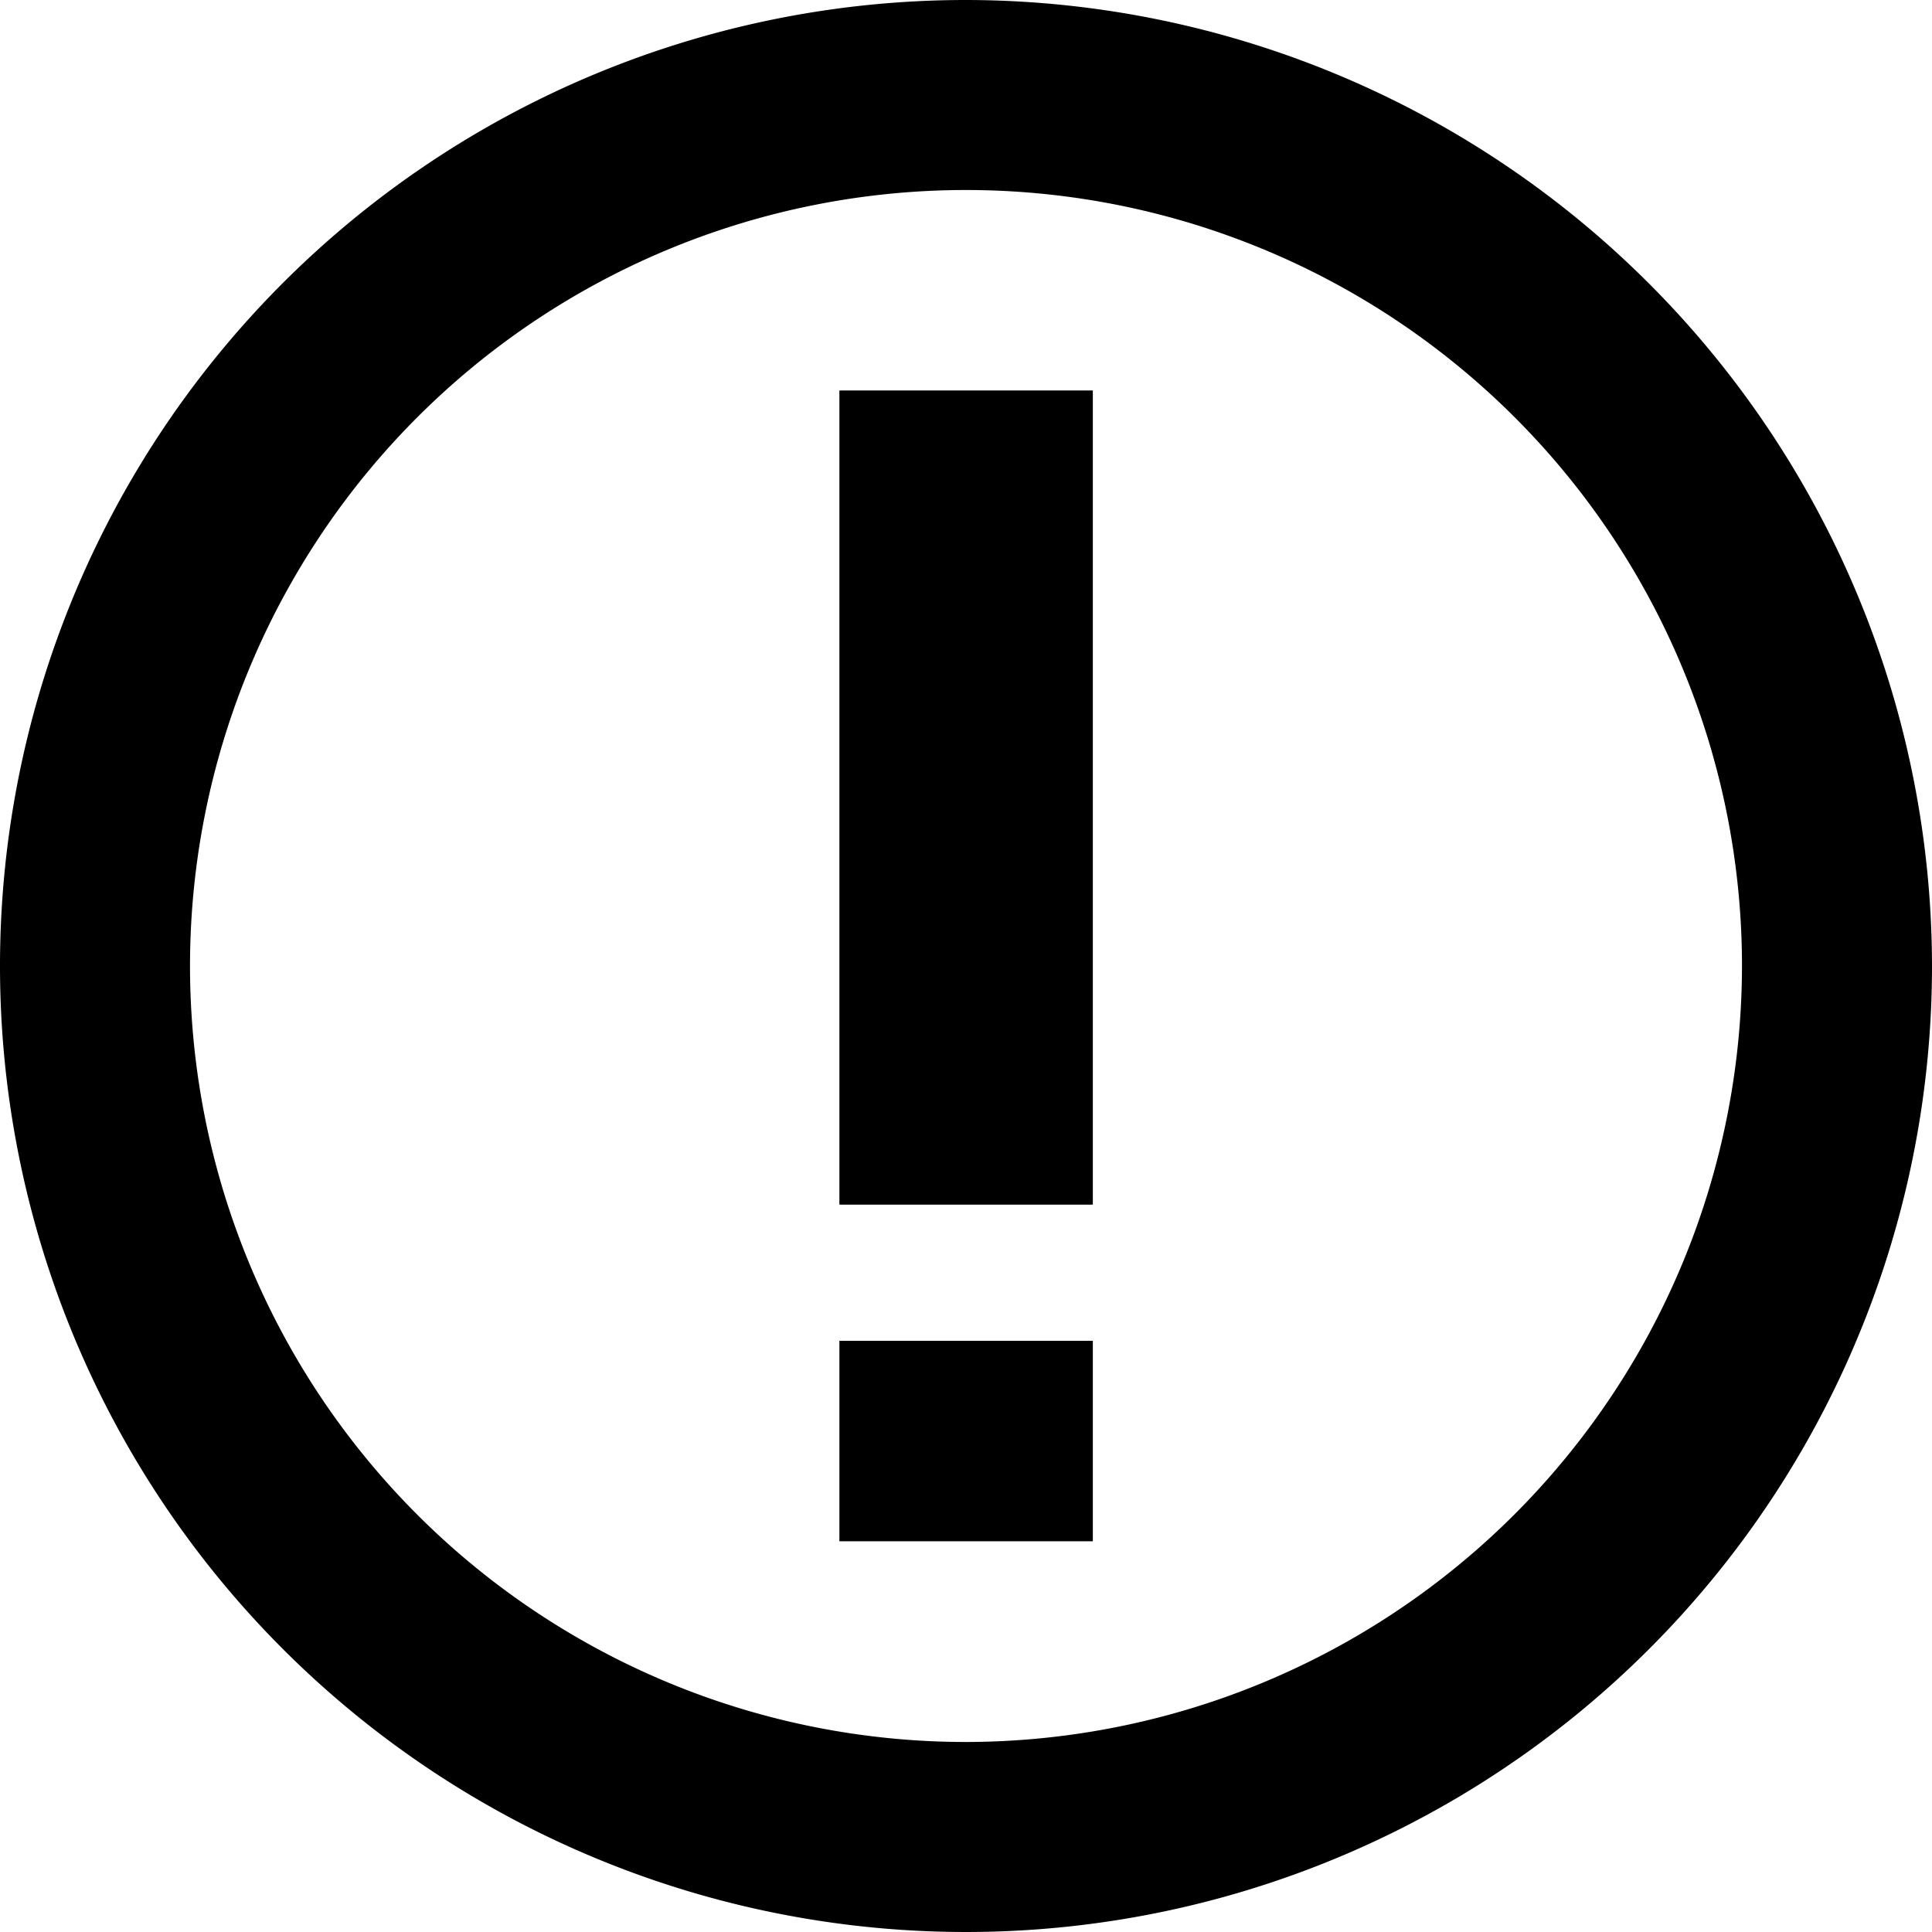 <svg id="exclamation-point-inside-circle-outline" xmlns="http://www.w3.org/2000/svg" width="8.5" height="8.5" viewBox="0 0 8.5 8.5">
  <path id="&#x41A;&#x43E;&#x43D;&#x442;&#x443;&#x440;_11217" data-name="&#x41A;&#x43E;&#x43D;&#x442;&#x443;&#x440; 11217" d="M4.25,0A4.25,4.25,0,1,0,8.5,4.25,4.255,4.255,0,0,0,4.25,0Zm0,7.664A3.414,3.414,0,1,1,7.664,4.25,3.418,3.418,0,0,1,4.25,7.664ZM3.693,1.718H4.808V5.3H3.693Zm0,4.181H4.808v.882H3.693Z"/>
</svg>
